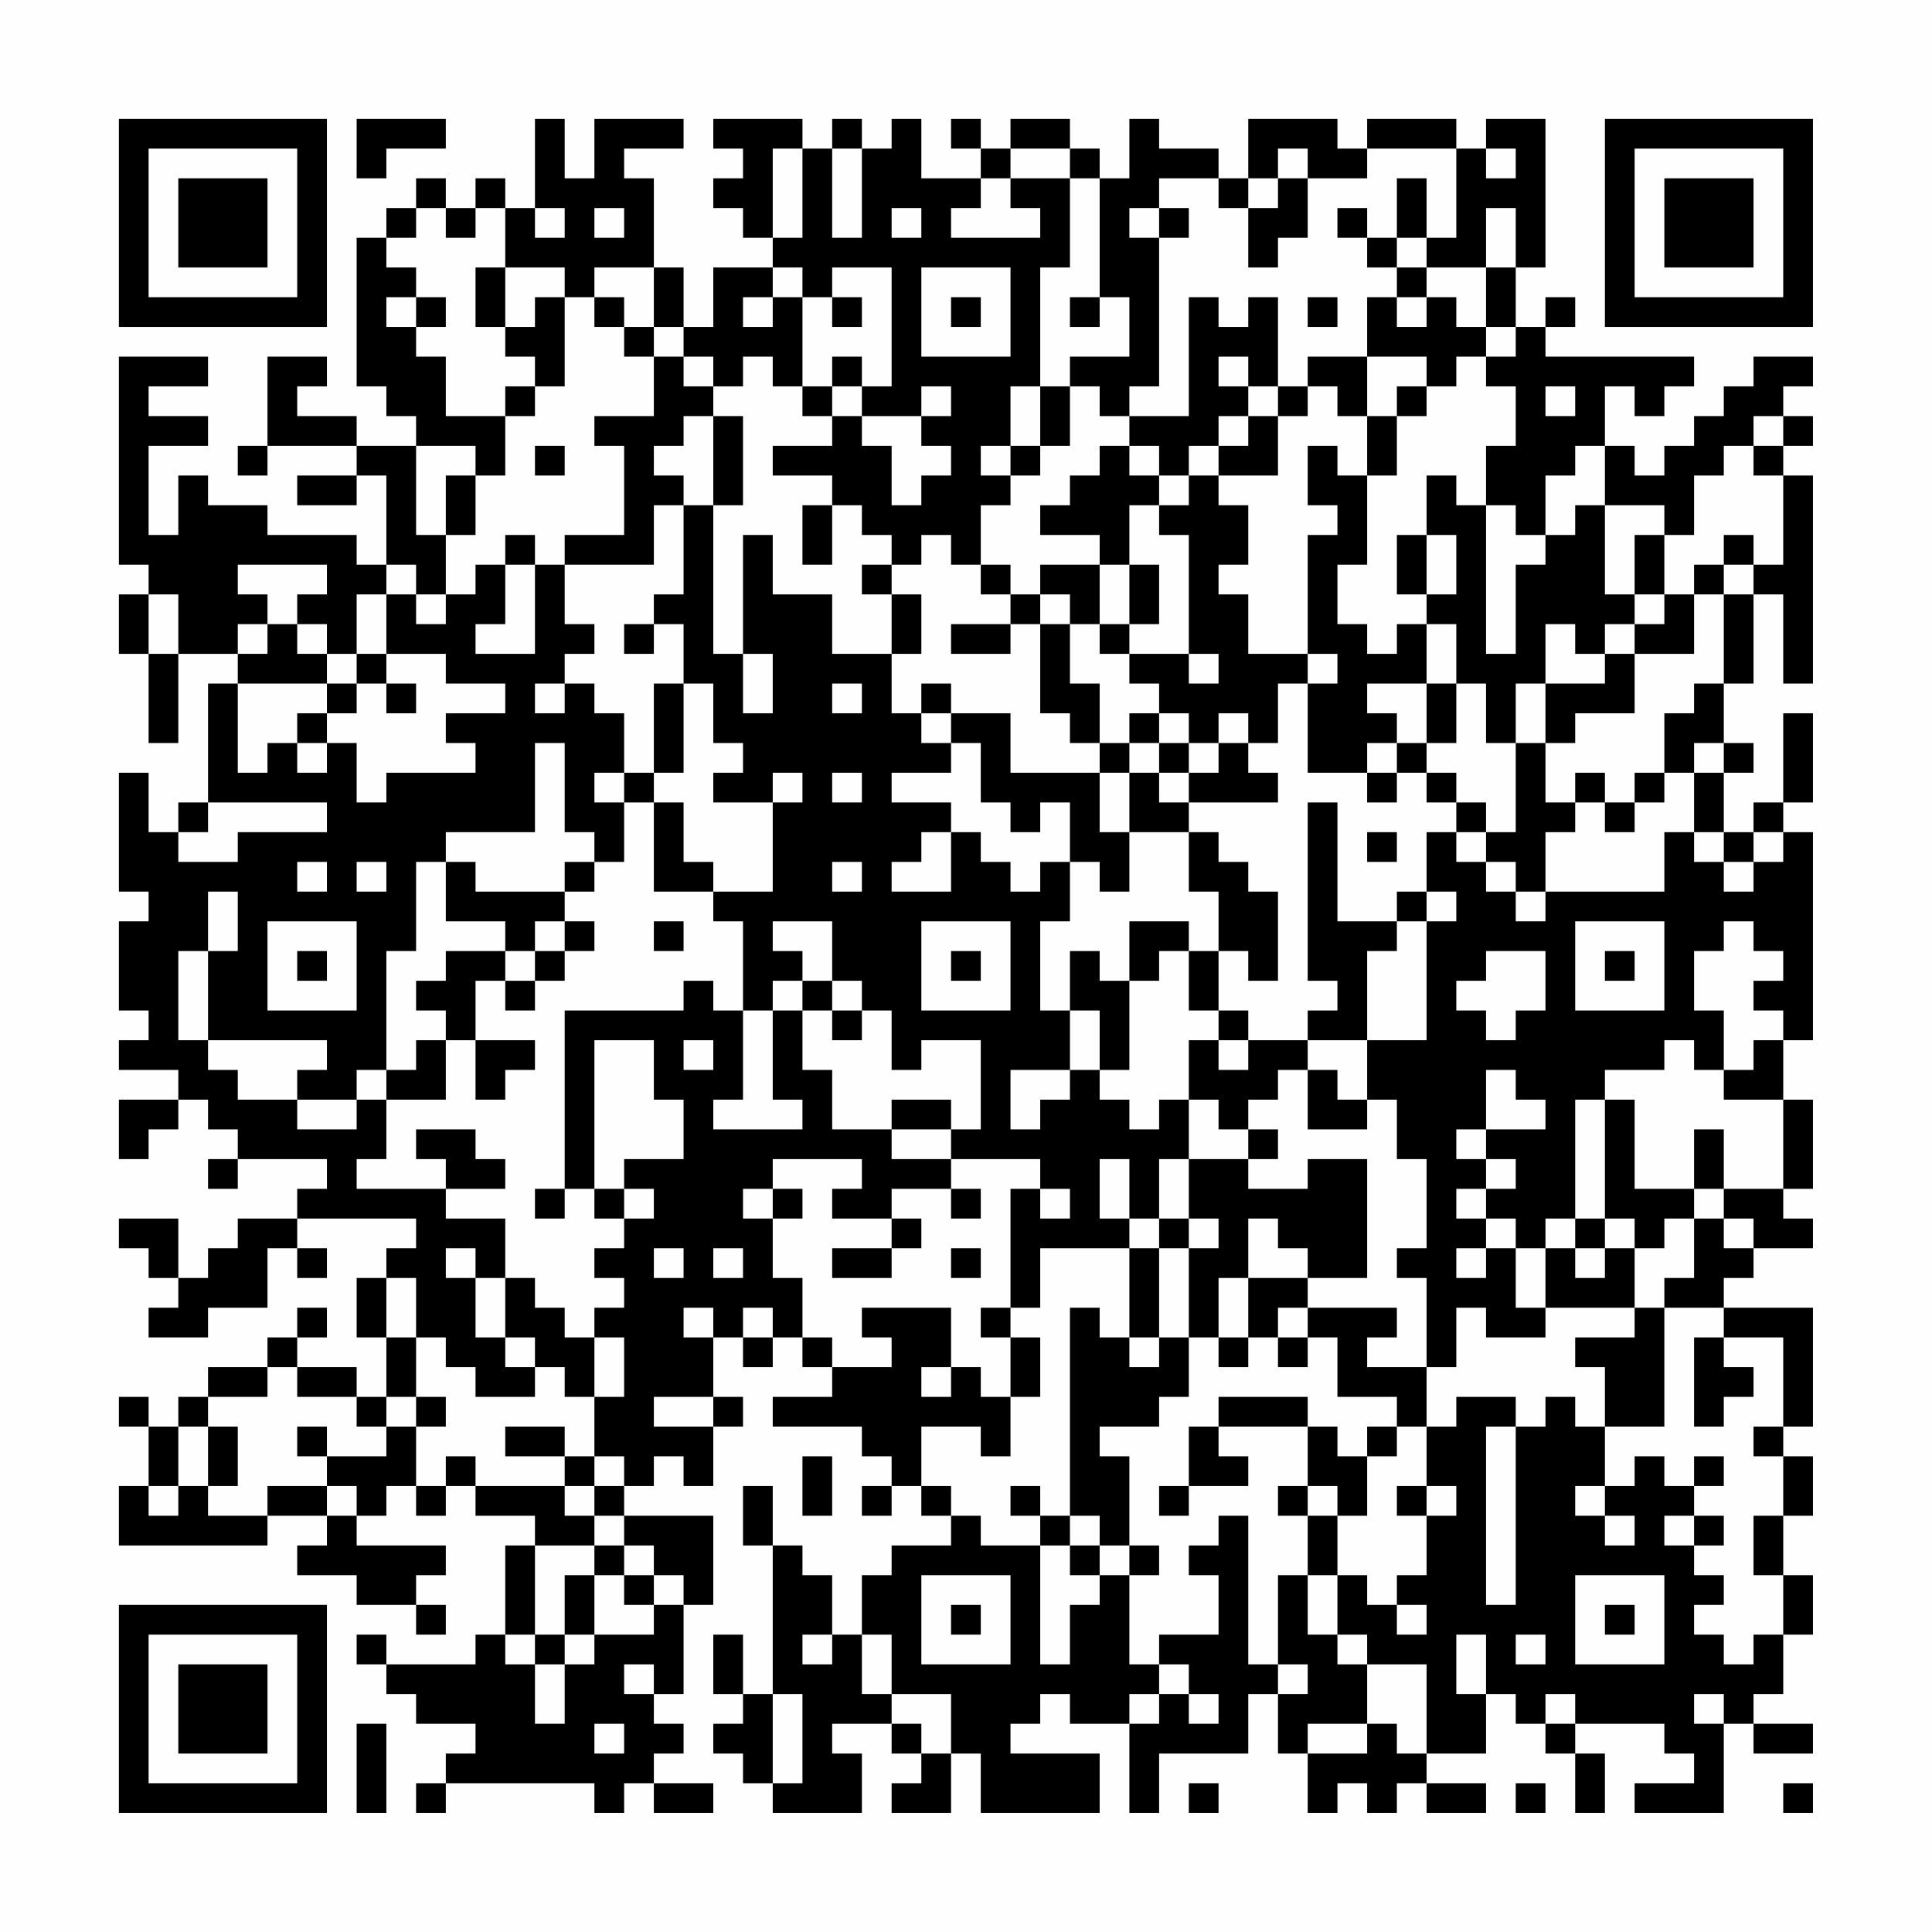 <?xml version="1.0" encoding="UTF-8"?>
<svg xmlns="http://www.w3.org/2000/svg" version="1.1" width="300" height="300" viewBox="0 0 300 300"><rect x="0" y="0" width="300" height="300" fill="#fefefe"/><g transform="scale(4.615)"><g transform="translate(4,4)"><path fill-rule="evenodd" d="M8 0L8 2L9 2L9 1L11 1L11 0ZM14 0L14 3L13 3L13 2L12 2L12 3L11 3L11 2L10 2L10 3L9 3L9 4L8 4L8 9L9 9L9 10L10 10L10 11L8 11L8 10L6 10L6 9L7 9L7 8L5 8L5 11L4 11L4 12L5 12L5 11L8 11L8 12L6 12L6 13L8 13L8 12L9 12L9 15L8 15L8 14L5 14L5 13L3 13L3 12L2 12L2 14L1 14L1 11L3 11L3 10L1 10L1 9L3 9L3 8L0 8L0 15L1 15L1 16L0 16L0 18L1 18L1 21L2 21L2 18L4 18L4 19L3 19L3 23L2 23L2 24L1 24L1 22L0 22L0 26L1 26L1 27L0 27L0 30L1 30L1 31L0 31L0 32L2 32L2 33L0 33L0 35L1 35L1 34L2 34L2 33L3 33L3 34L4 34L4 35L3 35L3 36L4 36L4 35L7 35L7 36L6 36L6 37L4 37L4 38L3 38L3 39L2 39L2 37L0 37L0 38L1 38L1 39L2 39L2 40L1 40L1 41L3 41L3 40L5 40L5 38L6 38L6 39L7 39L7 38L6 38L6 37L10 37L10 38L9 38L9 39L8 39L8 41L9 41L9 43L8 43L8 42L6 42L6 41L7 41L7 40L6 40L6 41L5 41L5 42L3 42L3 43L2 43L2 44L1 44L1 43L0 43L0 44L1 44L1 46L0 46L0 48L5 48L5 47L7 47L7 48L6 48L6 49L8 49L8 50L10 50L10 51L11 51L11 50L10 50L10 49L11 49L11 48L8 48L8 47L9 47L9 46L10 46L10 47L11 47L11 46L12 46L12 47L14 47L14 48L13 48L13 51L12 51L12 52L9 52L9 51L8 51L8 52L9 52L9 53L10 53L10 54L12 54L12 55L11 55L11 56L10 56L10 57L11 57L11 56L16 56L16 57L17 57L17 56L18 56L18 57L20 57L20 56L18 56L18 55L19 55L19 54L18 54L18 53L19 53L19 50L20 50L20 47L17 47L17 46L18 46L18 45L19 45L19 46L20 46L20 44L21 44L21 43L20 43L20 41L21 41L21 42L22 42L22 41L23 41L23 42L24 42L24 43L22 43L22 44L25 44L25 45L26 45L26 46L25 46L25 47L26 47L26 46L27 46L27 47L28 47L28 48L26 48L26 49L25 49L25 51L24 51L24 49L23 49L23 48L22 48L22 46L21 46L21 48L22 48L22 53L21 53L21 51L20 51L20 53L21 53L21 54L20 54L20 55L21 55L21 56L22 56L22 57L25 57L25 55L24 55L24 54L26 54L26 55L27 55L27 56L26 56L26 57L28 57L28 55L29 55L29 57L33 57L33 55L30 55L30 54L31 54L31 53L32 53L32 54L34 54L34 57L35 57L35 55L38 55L38 53L39 53L39 55L40 55L40 57L41 57L41 56L42 56L42 57L43 57L43 56L44 56L44 57L46 57L46 56L44 56L44 55L46 55L46 53L47 53L47 54L48 54L48 55L49 55L49 57L50 57L50 55L49 55L49 54L52 54L52 55L53 55L53 56L51 56L51 57L54 57L54 54L55 54L55 55L57 55L57 54L55 54L55 53L56 53L56 51L57 51L57 49L56 49L56 47L57 47L57 45L56 45L56 44L57 44L57 40L54 40L54 39L55 39L55 38L57 38L57 37L56 37L56 36L57 36L57 33L56 33L56 31L57 31L57 24L56 24L56 23L57 23L57 20L56 20L56 23L55 23L55 24L54 24L54 22L55 22L55 21L54 21L54 19L55 19L55 16L56 16L56 19L57 19L57 12L56 12L56 11L57 11L57 10L56 10L56 9L57 9L57 8L55 8L55 9L54 9L54 10L53 10L53 11L52 11L52 12L51 12L51 11L50 11L50 9L51 9L51 10L52 10L52 9L53 9L53 8L48 8L48 7L49 7L49 6L48 6L48 7L47 7L47 5L48 5L48 0L46 0L46 1L45 1L45 0L42 0L42 1L41 1L41 0L38 0L38 2L37 2L37 1L35 1L35 0L34 0L34 2L33 2L33 1L32 1L32 0L30 0L30 1L29 1L29 0L28 0L28 1L29 1L29 2L27 2L27 0L26 0L26 1L25 1L25 0L24 0L24 1L23 1L23 0L20 0L20 1L21 1L21 2L20 2L20 3L21 3L21 4L22 4L22 5L20 5L20 7L19 7L19 5L18 5L18 2L17 2L17 1L19 1L19 0L16 0L16 2L15 2L15 0ZM22 1L22 4L23 4L23 1ZM24 1L24 4L25 4L25 1ZM30 1L30 2L29 2L29 3L28 3L28 4L31 4L31 3L30 3L30 2L32 2L32 5L31 5L31 9L30 9L30 11L29 11L29 12L30 12L30 13L29 13L29 15L28 15L28 14L27 14L27 15L26 15L26 14L25 14L25 13L24 13L24 12L22 12L22 11L24 11L24 10L25 10L25 11L26 11L26 13L27 13L27 12L28 12L28 11L27 11L27 10L28 10L28 9L27 9L27 10L25 10L25 9L26 9L26 5L24 5L24 6L23 6L23 5L22 5L22 6L21 6L21 7L22 7L22 6L23 6L23 9L22 9L22 8L21 8L21 9L20 9L20 8L19 8L19 7L18 7L18 5L16 5L16 6L15 6L15 5L13 5L13 3L12 3L12 4L11 4L11 3L10 3L10 4L9 4L9 5L10 5L10 6L9 6L9 7L10 7L10 8L11 8L11 10L13 10L13 12L12 12L12 11L10 11L10 14L11 14L11 16L10 16L10 15L9 15L9 16L8 16L8 18L7 18L7 17L6 17L6 16L7 16L7 15L4 15L4 16L5 16L5 17L4 17L4 18L5 18L5 17L6 17L6 18L7 18L7 19L4 19L4 22L5 22L5 21L6 21L6 22L7 22L7 21L8 21L8 23L9 23L9 22L12 22L12 21L11 21L11 20L13 20L13 19L11 19L11 18L9 18L9 16L10 16L10 17L11 17L11 16L12 16L12 15L13 15L13 17L12 17L12 18L14 18L14 15L15 15L15 17L16 17L16 18L15 18L15 19L14 19L14 20L15 20L15 19L16 19L16 20L17 20L17 22L16 22L16 23L17 23L17 25L16 25L16 24L15 24L15 21L14 21L14 24L11 24L11 25L10 25L10 28L9 28L9 32L8 32L8 33L6 33L6 32L7 32L7 31L3 31L3 28L4 28L4 26L3 26L3 28L2 28L2 31L3 31L3 32L4 32L4 33L6 33L6 34L8 34L8 33L9 33L9 35L8 35L8 36L11 36L11 37L13 37L13 39L12 39L12 38L11 38L11 39L12 39L12 41L13 41L13 42L14 42L14 43L12 43L12 42L11 42L11 41L10 41L10 39L9 39L9 41L10 41L10 43L9 43L9 44L8 44L8 43L6 43L6 42L5 42L5 43L3 43L3 44L2 44L2 46L1 46L1 47L2 47L2 46L3 46L3 47L5 47L5 46L7 46L7 47L8 47L8 46L7 46L7 45L9 45L9 44L10 44L10 46L11 46L11 45L12 45L12 46L15 46L15 47L16 47L16 48L14 48L14 51L13 51L13 52L14 52L14 54L15 54L15 52L16 52L16 51L18 51L18 50L19 50L19 49L18 49L18 48L17 48L17 47L16 47L16 46L17 46L17 45L16 45L16 43L17 43L17 41L16 41L16 40L17 40L17 39L16 39L16 38L17 38L17 37L18 37L18 36L17 36L17 35L19 35L19 33L18 33L18 31L16 31L16 36L15 36L15 30L19 30L19 29L20 29L20 30L21 30L21 33L20 33L20 34L23 34L23 33L22 33L22 30L23 30L23 32L24 32L24 34L26 34L26 35L28 35L28 36L26 36L26 37L24 37L24 36L25 36L25 35L22 35L22 36L21 36L21 37L22 37L22 39L23 39L23 41L24 41L24 42L26 42L26 41L25 41L25 40L28 40L28 42L27 42L27 43L28 43L28 42L29 42L29 43L30 43L30 45L29 45L29 44L27 44L27 46L28 46L28 47L29 47L29 48L31 48L31 52L32 52L32 50L33 50L33 49L34 49L34 52L35 52L35 53L34 53L34 54L35 54L35 53L36 53L36 54L37 54L37 53L36 53L36 52L35 52L35 51L37 51L37 49L36 49L36 48L37 48L37 47L38 47L38 52L39 52L39 53L40 53L40 52L39 52L39 49L40 49L40 51L41 51L41 52L42 52L42 54L40 54L40 55L42 55L42 54L43 54L43 55L44 55L44 52L42 52L42 51L41 51L41 49L42 49L42 50L43 50L43 51L44 51L44 50L43 50L43 49L44 49L44 47L45 47L45 46L44 46L44 44L45 44L45 43L47 43L47 44L46 44L46 50L47 50L47 44L48 44L48 43L49 43L49 44L50 44L50 46L49 46L49 47L50 47L50 48L51 48L51 47L50 47L50 46L51 46L51 45L52 45L52 46L53 46L53 47L52 47L52 48L53 48L53 49L54 49L54 50L53 50L53 51L54 51L54 52L55 52L55 51L56 51L56 49L55 49L55 47L56 47L56 45L55 45L55 44L56 44L56 41L54 41L54 40L52 40L52 39L53 39L53 37L54 37L54 38L55 38L55 37L54 37L54 36L56 36L56 33L54 33L54 32L55 32L55 31L56 31L56 30L55 30L55 29L56 29L56 28L55 28L55 27L54 27L54 28L53 28L53 30L54 30L54 32L53 32L53 31L52 31L52 32L50 32L50 33L49 33L49 37L48 37L48 38L47 38L47 37L46 37L46 36L47 36L47 35L46 35L46 34L48 34L48 33L47 33L47 32L46 32L46 34L45 34L45 35L46 35L46 36L45 36L45 37L46 37L46 38L45 38L45 39L46 39L46 38L47 38L47 40L48 40L48 41L46 41L46 40L45 40L45 42L44 42L44 39L43 39L43 38L44 38L44 35L43 35L43 33L42 33L42 31L44 31L44 27L45 27L45 26L44 26L44 24L45 24L45 25L46 25L46 26L47 26L47 27L48 27L48 26L52 26L52 24L53 24L53 25L54 25L54 26L55 26L55 25L56 25L56 24L55 24L55 25L54 25L54 24L53 24L53 22L54 22L54 21L53 21L53 22L52 22L52 20L53 20L53 19L54 19L54 16L55 16L55 15L56 15L56 12L55 12L55 11L56 11L56 10L55 10L55 11L54 11L54 12L53 12L53 14L52 14L52 13L50 13L50 11L49 11L49 12L48 12L48 14L47 14L47 13L46 13L46 11L47 11L47 9L46 9L46 8L47 8L47 7L46 7L46 5L47 5L47 3L46 3L46 5L44 5L44 4L45 4L45 1L42 1L42 2L40 2L40 1L39 1L39 2L38 2L38 3L37 3L37 2L35 2L35 3L34 3L34 4L35 4L35 9L34 9L34 10L33 10L33 9L32 9L32 8L34 8L34 6L33 6L33 2L32 2L32 1ZM46 1L46 2L47 2L47 1ZM39 2L39 3L38 3L38 5L39 5L39 4L40 4L40 2ZM43 2L43 4L42 4L42 3L41 3L41 4L42 4L42 5L43 5L43 6L42 6L42 8L40 8L40 9L39 9L39 6L38 6L38 7L37 7L37 6L36 6L36 10L34 10L34 11L33 11L33 12L32 12L32 13L31 13L31 14L33 14L33 15L31 15L31 16L30 16L30 15L29 15L29 16L30 16L30 17L28 17L28 18L30 18L30 17L31 17L31 20L32 20L32 21L33 21L33 22L30 22L30 20L28 20L28 19L27 19L27 20L26 20L26 18L27 18L27 16L26 16L26 15L25 15L25 16L26 16L26 18L24 18L24 16L22 16L22 14L21 14L21 18L20 18L20 13L21 13L21 10L20 10L20 9L19 9L19 8L18 8L18 7L17 7L17 6L16 6L16 7L17 7L17 8L18 8L18 10L16 10L16 11L17 11L17 14L15 14L15 15L18 15L18 13L19 13L19 16L18 16L18 17L17 17L17 18L18 18L18 17L19 17L19 19L18 19L18 22L17 22L17 23L18 23L18 26L20 26L20 27L21 27L21 30L22 30L22 29L23 29L23 30L24 30L24 31L25 31L25 30L26 30L26 32L27 32L27 31L29 31L29 34L28 34L28 33L26 33L26 34L28 34L28 35L31 35L31 36L30 36L30 40L29 40L29 41L30 41L30 43L31 43L31 41L30 41L30 40L31 40L31 38L34 38L34 41L33 41L33 40L32 40L32 47L31 47L31 46L30 46L30 47L31 47L31 48L32 48L32 49L33 49L33 48L34 48L34 49L35 49L35 48L34 48L34 45L33 45L33 44L35 44L35 43L36 43L36 41L37 41L37 42L38 42L38 41L39 41L39 42L40 42L40 41L41 41L41 43L43 43L43 44L42 44L42 45L41 45L41 44L40 44L40 43L37 43L37 44L36 44L36 46L35 46L35 47L36 47L36 46L38 46L38 45L37 45L37 44L40 44L40 46L39 46L39 47L40 47L40 49L41 49L41 47L42 47L42 45L43 45L43 44L44 44L44 42L42 42L42 41L43 41L43 40L40 40L40 39L42 39L42 35L40 35L40 36L38 36L38 35L39 35L39 34L38 34L38 33L39 33L39 32L40 32L40 34L42 34L42 33L41 33L41 32L40 32L40 31L42 31L42 28L43 28L43 27L44 27L44 26L43 26L43 27L41 27L41 23L40 23L40 29L41 29L41 30L40 30L40 31L38 31L38 30L37 30L37 28L38 28L38 29L39 29L39 26L38 26L38 25L37 25L37 24L36 24L36 23L39 23L39 22L38 22L38 21L39 21L39 19L40 19L40 22L42 22L42 23L43 23L43 22L44 22L44 23L45 23L45 24L46 24L46 25L47 25L47 26L48 26L48 24L49 24L49 23L50 23L50 24L51 24L51 23L52 23L52 22L51 22L51 23L50 23L50 22L49 22L49 23L48 23L48 21L49 21L49 20L51 20L51 18L53 18L53 16L54 16L54 15L55 15L55 14L54 14L54 15L53 15L53 16L52 16L52 14L51 14L51 16L50 16L50 13L49 13L49 14L48 14L48 15L47 15L47 18L46 18L46 13L45 13L45 12L44 12L44 14L43 14L43 16L44 16L44 17L43 17L43 18L42 18L42 17L41 17L41 15L42 15L42 12L43 12L43 10L44 10L44 9L45 9L45 8L46 8L46 7L45 7L45 6L44 6L44 5L43 5L43 4L44 4L44 2ZM14 3L14 4L15 4L15 3ZM16 3L16 4L17 4L17 3ZM26 3L26 4L27 4L27 3ZM35 3L35 4L36 4L36 3ZM12 5L12 7L13 7L13 8L14 8L14 9L13 9L13 10L14 10L14 9L15 9L15 6L14 6L14 7L13 7L13 5ZM27 5L27 8L30 8L30 5ZM10 6L10 7L11 7L11 6ZM24 6L24 7L25 7L25 6ZM28 6L28 7L29 7L29 6ZM32 6L32 7L33 7L33 6ZM40 6L40 7L41 7L41 6ZM43 6L43 7L44 7L44 6ZM24 8L24 9L23 9L23 10L24 10L24 9L25 9L25 8ZM37 8L37 9L38 9L38 10L37 10L37 11L36 11L36 12L35 12L35 11L34 11L34 12L35 12L35 13L34 13L34 15L33 15L33 17L32 17L32 16L31 16L31 17L32 17L32 19L33 19L33 21L34 21L34 22L33 22L33 24L34 24L34 26L33 26L33 25L32 25L32 23L31 23L31 24L30 24L30 23L29 23L29 21L28 21L28 20L27 20L27 21L28 21L28 22L26 22L26 23L28 23L28 24L27 24L27 25L26 25L26 26L28 26L28 24L29 24L29 25L30 25L30 26L31 26L31 25L32 25L32 27L31 27L31 30L32 30L32 32L30 32L30 34L31 34L31 33L32 33L32 32L33 32L33 33L34 33L34 34L35 34L35 33L36 33L36 35L35 35L35 37L34 37L34 35L33 35L33 37L34 37L34 38L35 38L35 41L34 41L34 42L35 42L35 41L36 41L36 38L37 38L37 37L36 37L36 35L38 35L38 34L37 34L37 33L36 33L36 31L37 31L37 32L38 32L38 31L37 31L37 30L36 30L36 28L37 28L37 26L36 26L36 24L34 24L34 22L35 22L35 23L36 23L36 22L37 22L37 21L38 21L38 20L37 20L37 21L36 21L36 20L35 20L35 19L34 19L34 18L36 18L36 19L37 19L37 18L36 18L36 14L35 14L35 13L36 13L36 12L37 12L37 13L38 13L38 15L37 15L37 16L38 16L38 18L40 18L40 19L41 19L41 18L40 18L40 14L41 14L41 13L40 13L40 11L41 11L41 12L42 12L42 10L43 10L43 9L44 9L44 8L42 8L42 10L41 10L41 9L40 9L40 10L39 10L39 9L38 9L38 8ZM31 9L31 11L30 11L30 12L31 12L31 11L32 11L32 9ZM48 9L48 10L49 10L49 9ZM19 10L19 11L18 11L18 12L19 12L19 13L20 13L20 10ZM38 10L38 11L37 11L37 12L39 12L39 10ZM14 11L14 12L15 12L15 11ZM11 12L11 14L12 14L12 12ZM23 13L23 15L24 15L24 13ZM13 14L13 15L14 15L14 14ZM44 14L44 16L45 16L45 14ZM34 15L34 17L33 17L33 18L34 18L34 17L35 17L35 15ZM1 16L1 18L2 18L2 16ZM51 16L51 17L50 17L50 18L49 18L49 17L48 17L48 19L47 19L47 21L46 21L46 19L45 19L45 17L44 17L44 19L42 19L42 20L43 20L43 21L42 21L42 22L43 22L43 21L44 21L44 22L45 22L45 23L46 23L46 24L47 24L47 21L48 21L48 19L50 19L50 18L51 18L51 17L52 17L52 16ZM8 18L8 19L7 19L7 20L6 20L6 21L7 21L7 20L8 20L8 19L9 19L9 20L10 20L10 19L9 19L9 18ZM21 18L21 20L22 20L22 18ZM19 19L19 22L18 22L18 23L19 23L19 25L20 25L20 26L22 26L22 23L23 23L23 22L22 22L22 23L20 23L20 22L21 22L21 21L20 21L20 19ZM24 19L24 20L25 20L25 19ZM44 19L44 21L45 21L45 19ZM34 20L34 21L35 21L35 22L36 22L36 21L35 21L35 20ZM24 22L24 23L25 23L25 22ZM3 23L3 24L2 24L2 25L4 25L4 24L7 24L7 23ZM42 24L42 25L43 25L43 24ZM6 25L6 26L7 26L7 25ZM8 25L8 26L9 26L9 25ZM11 25L11 27L13 27L13 28L11 28L11 29L10 29L10 30L11 30L11 31L10 31L10 32L9 32L9 33L11 33L11 31L12 31L12 33L13 33L13 32L14 32L14 31L12 31L12 29L13 29L13 30L14 30L14 29L15 29L15 28L16 28L16 27L15 27L15 26L16 26L16 25L15 25L15 26L12 26L12 25ZM24 25L24 26L25 26L25 25ZM5 27L5 30L8 30L8 27ZM14 27L14 28L13 28L13 29L14 29L14 28L15 28L15 27ZM18 27L18 28L19 28L19 27ZM22 27L22 28L23 28L23 29L24 29L24 30L25 30L25 29L24 29L24 27ZM27 27L27 30L30 30L30 27ZM34 27L34 29L33 29L33 28L32 28L32 30L33 30L33 32L34 32L34 29L35 29L35 28L36 28L36 27ZM49 27L49 30L52 30L52 27ZM6 28L6 29L7 29L7 28ZM28 28L28 29L29 29L29 28ZM46 28L46 29L45 29L45 30L46 30L46 31L47 31L47 30L48 30L48 28ZM50 28L50 29L51 29L51 28ZM19 31L19 32L20 32L20 31ZM50 33L50 37L49 37L49 38L48 38L48 40L51 40L51 41L49 41L49 42L50 42L50 44L52 44L52 40L51 40L51 38L52 38L52 37L53 37L53 36L54 36L54 34L53 34L53 36L51 36L51 33ZM10 34L10 35L11 35L11 36L13 36L13 35L12 35L12 34ZM14 36L14 37L15 37L15 36ZM16 36L16 37L17 37L17 36ZM22 36L22 37L23 37L23 36ZM28 36L28 37L29 37L29 36ZM31 36L31 37L32 37L32 36ZM26 37L26 38L24 38L24 39L26 39L26 38L27 38L27 37ZM35 37L35 38L36 38L36 37ZM38 37L38 39L37 39L37 41L38 41L38 39L40 39L40 38L39 38L39 37ZM50 37L50 38L49 38L49 39L50 39L50 38L51 38L51 37ZM18 38L18 39L19 39L19 38ZM20 38L20 39L21 39L21 38ZM28 38L28 39L29 39L29 38ZM13 39L13 41L14 41L14 42L15 42L15 43L16 43L16 41L15 41L15 40L14 40L14 39ZM19 40L19 41L20 41L20 40ZM21 40L21 41L22 41L22 40ZM39 40L39 41L40 41L40 40ZM53 41L53 44L54 44L54 43L55 43L55 42L54 42L54 41ZM10 43L10 44L11 44L11 43ZM18 43L18 44L20 44L20 43ZM3 44L3 46L4 46L4 44ZM6 44L6 45L7 45L7 44ZM13 44L13 45L15 45L15 46L16 46L16 45L15 45L15 44ZM23 45L23 47L24 47L24 45ZM53 45L53 46L54 46L54 45ZM40 46L40 47L41 47L41 46ZM43 46L43 47L44 47L44 46ZM32 47L32 48L33 48L33 47ZM53 47L53 48L54 48L54 47ZM16 48L16 49L15 49L15 51L14 51L14 52L15 52L15 51L16 51L16 49L17 49L17 50L18 50L18 49L17 49L17 48ZM27 49L27 52L30 52L30 49ZM49 49L49 52L52 52L52 49ZM28 50L28 51L29 51L29 50ZM50 50L50 51L51 51L51 50ZM23 51L23 52L24 52L24 51ZM25 51L25 53L26 53L26 54L27 54L27 55L28 55L28 53L26 53L26 51ZM45 51L45 53L46 53L46 51ZM47 51L47 52L48 52L48 51ZM17 52L17 53L18 53L18 52ZM22 53L22 56L23 56L23 53ZM48 53L48 54L49 54L49 53ZM53 53L53 54L54 54L54 53ZM8 54L8 57L9 57L9 54ZM16 54L16 55L17 55L17 54ZM36 56L36 57L37 57L37 56ZM47 56L47 57L48 57L48 56ZM56 56L56 57L57 57L57 56ZM0 0L0 7L7 7L7 0ZM1 1L1 6L6 6L6 1ZM2 2L2 5L5 5L5 2ZM50 0L50 7L57 7L57 0ZM51 1L51 6L56 6L56 1ZM52 2L52 5L55 5L55 2ZM0 50L0 57L7 57L7 50ZM1 51L1 56L6 56L6 51ZM2 52L2 55L5 55L5 52Z" fill="#000000"/></g></g></svg>
